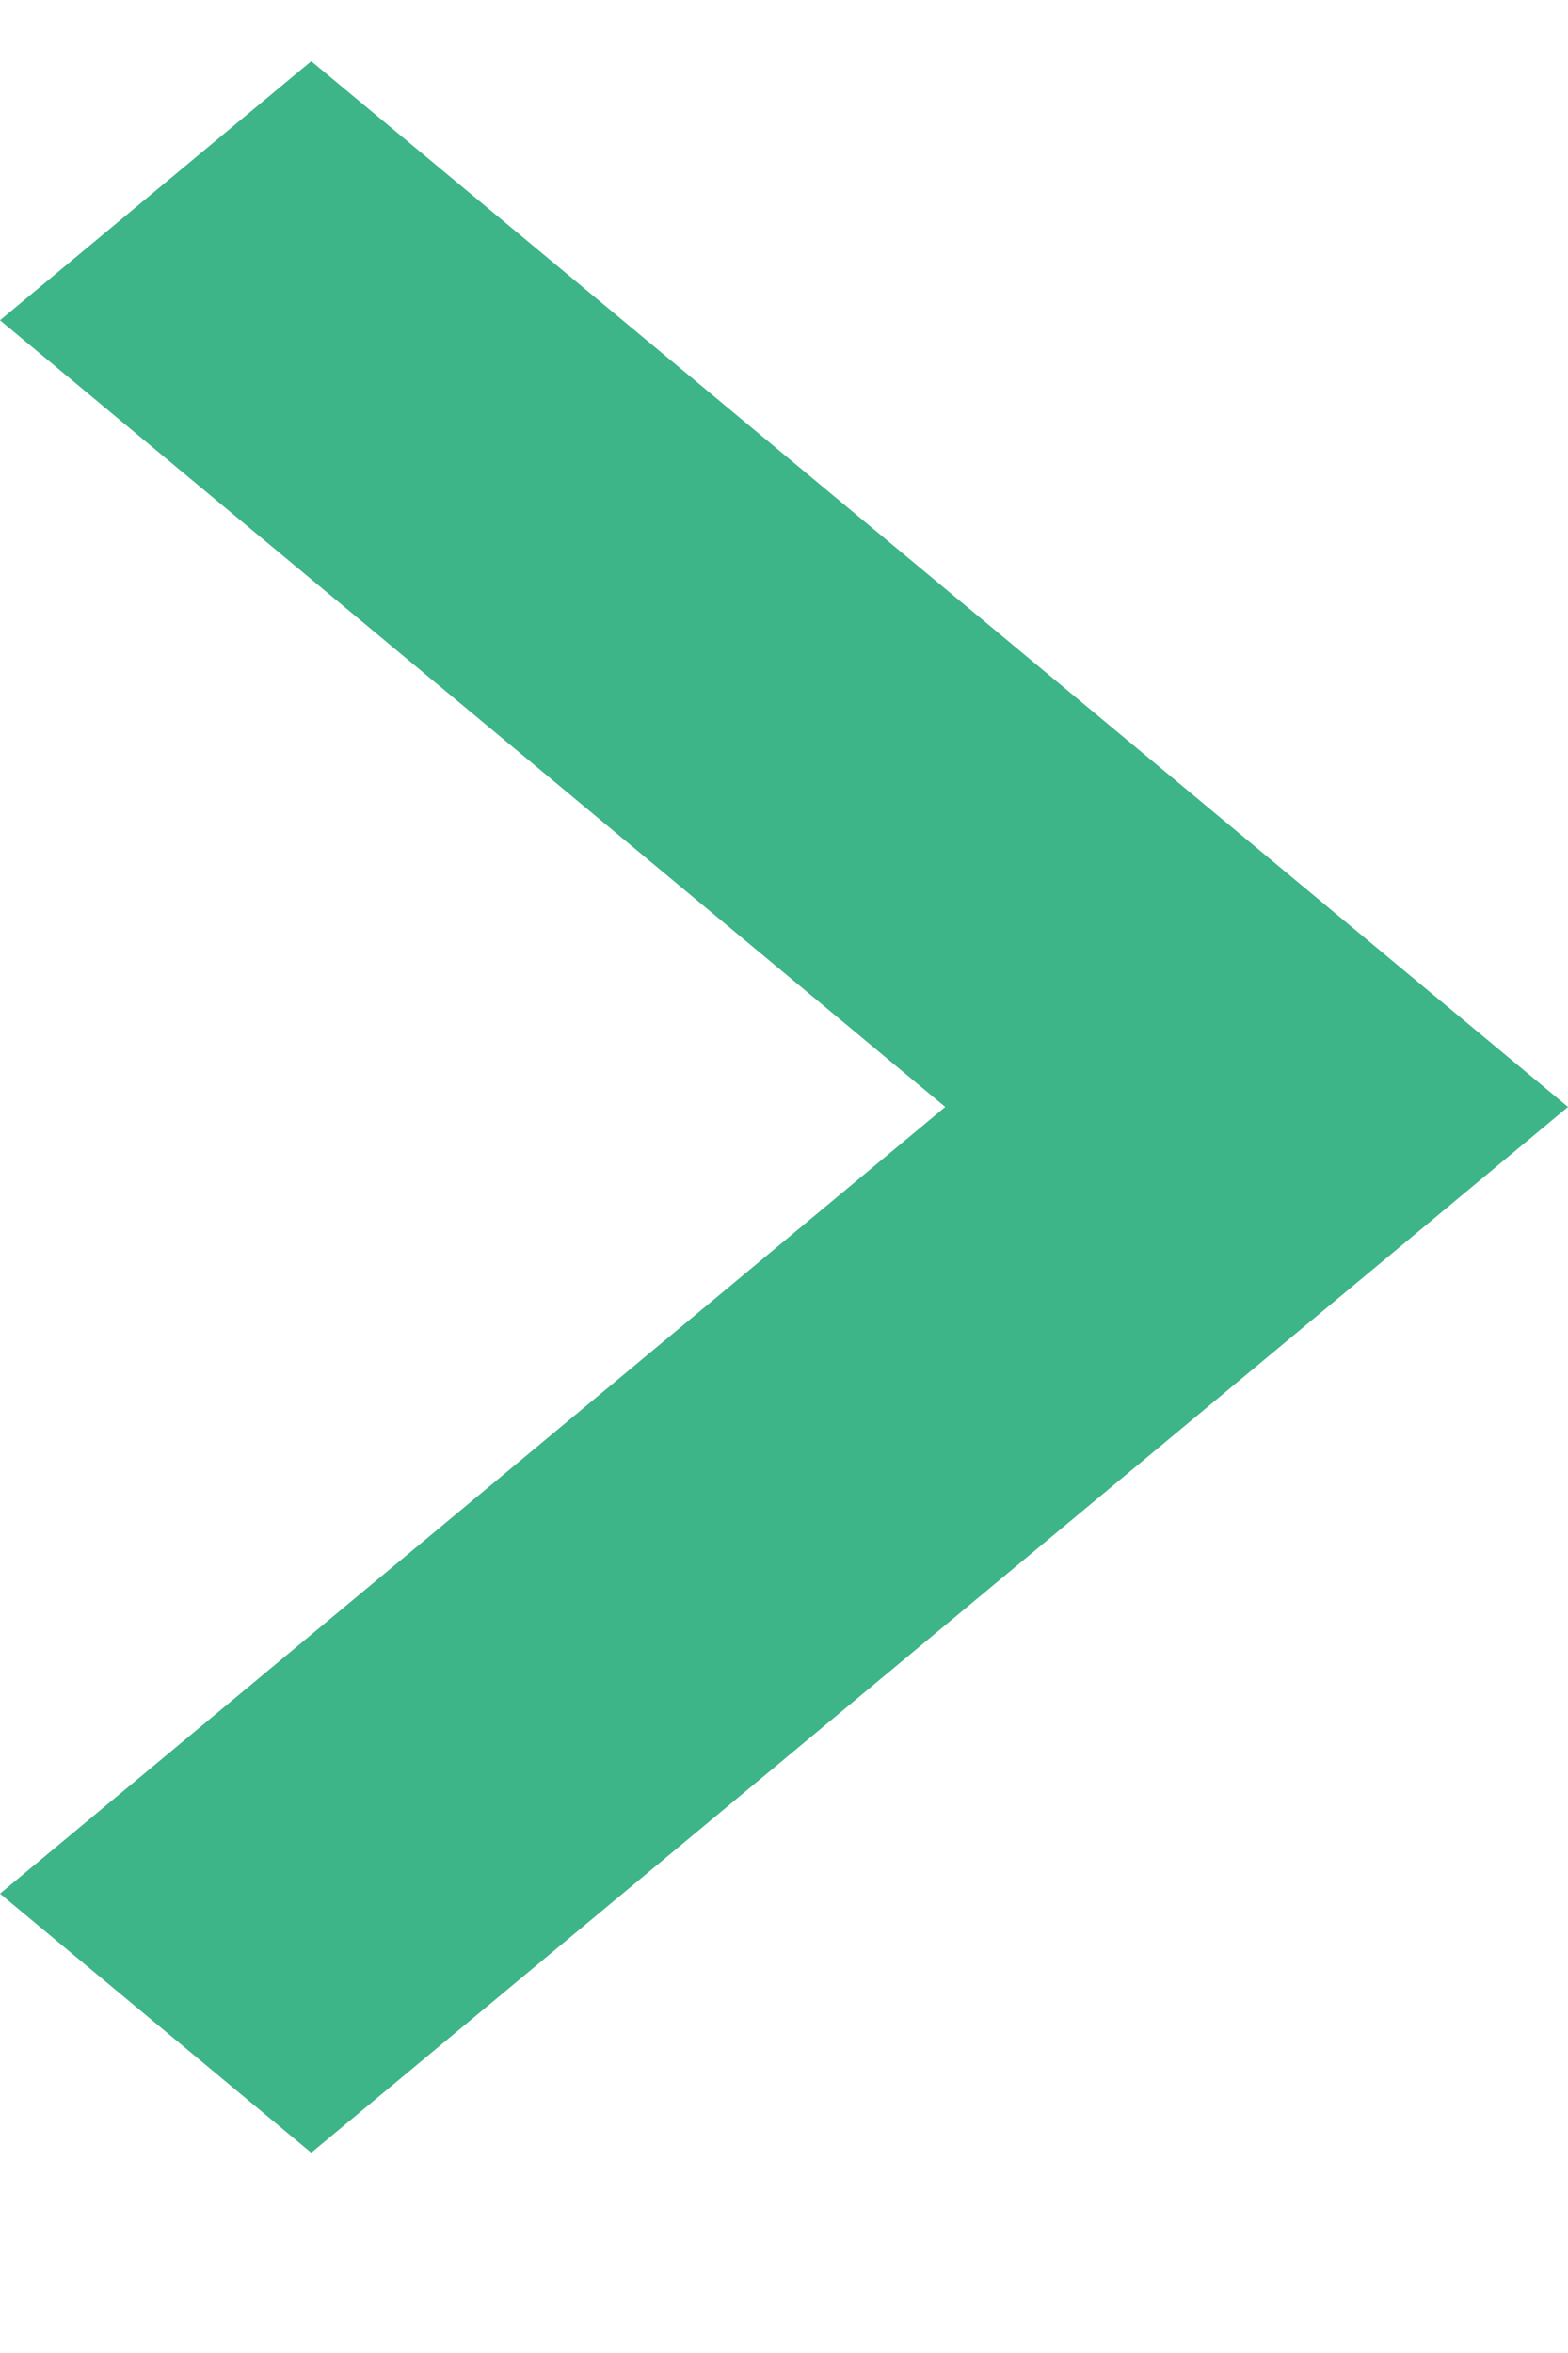 <svg width="6" height="9" viewBox="0 0 6 9" fill="none" xmlns="http://www.w3.org/2000/svg">
<path d="M1.191 8.234L6 4.234L1.191 0.234L0 1.225L3.617 4.234L0 7.243L1.191 8.234Z" fill="#3EB489"/>
</svg>
